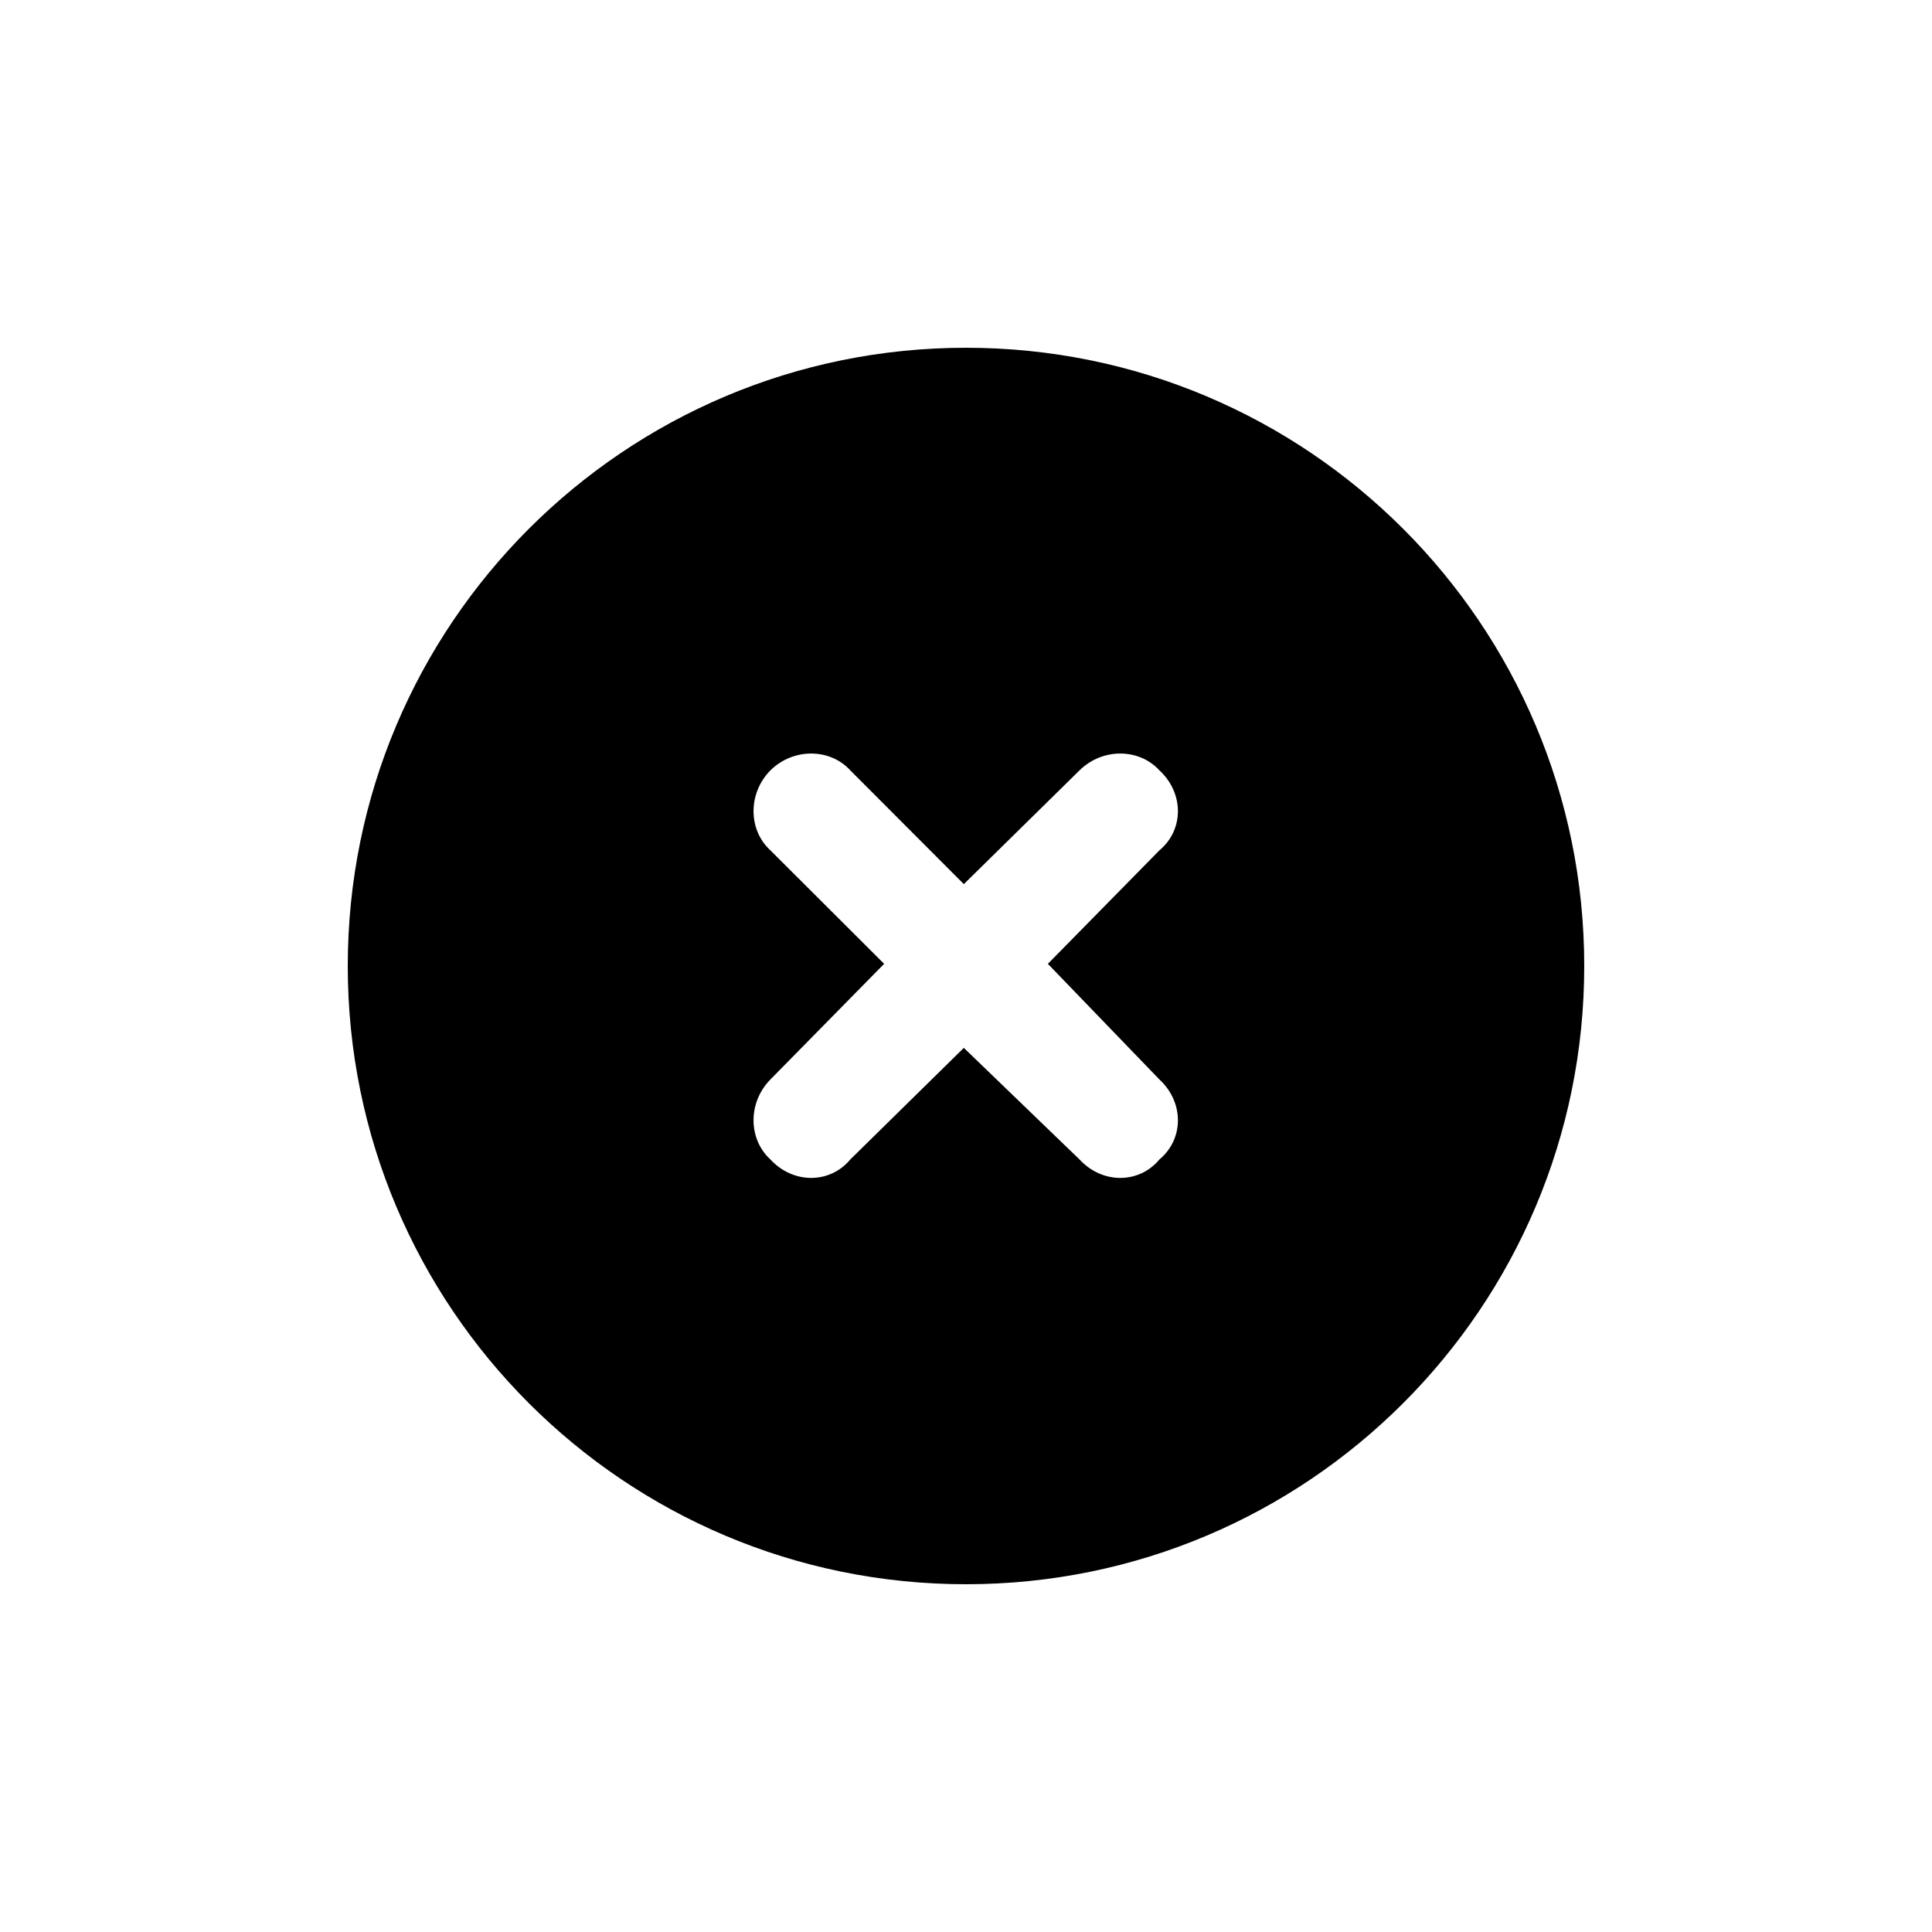 <svg width="800" height="800" viewBox="0 0 800 800" fill="none" xmlns="http://www.w3.org/2000/svg">
<path d="M144 400C144 258.6 258.6 144 400 144C541.4 144 656 258.6 656 400C656 541.4 541.4 656 400 656C258.6 656 144 541.4 144 400ZM319 352.1L366.1 399.1L319 447C309.7 456.4 309.7 471.6 319 480.1C328.4 490.3 343.6 490.3 352.1 480.1L399.1 433.9L447 480.1C456.4 490.3 471.6 490.3 480.1 480.1C490.3 471.6 490.3 456.4 480.1 447L433.9 399.1L480.1 352.1C490.3 343.6 490.3 328.4 480.1 319C471.6 309.7 456.4 309.7 447 319L399.1 366.1L352.1 319C343.6 309.7 328.4 309.7 319 319C309.7 328.4 309.7 343.6 319 352.1Z" fill="black"/>
</svg>
